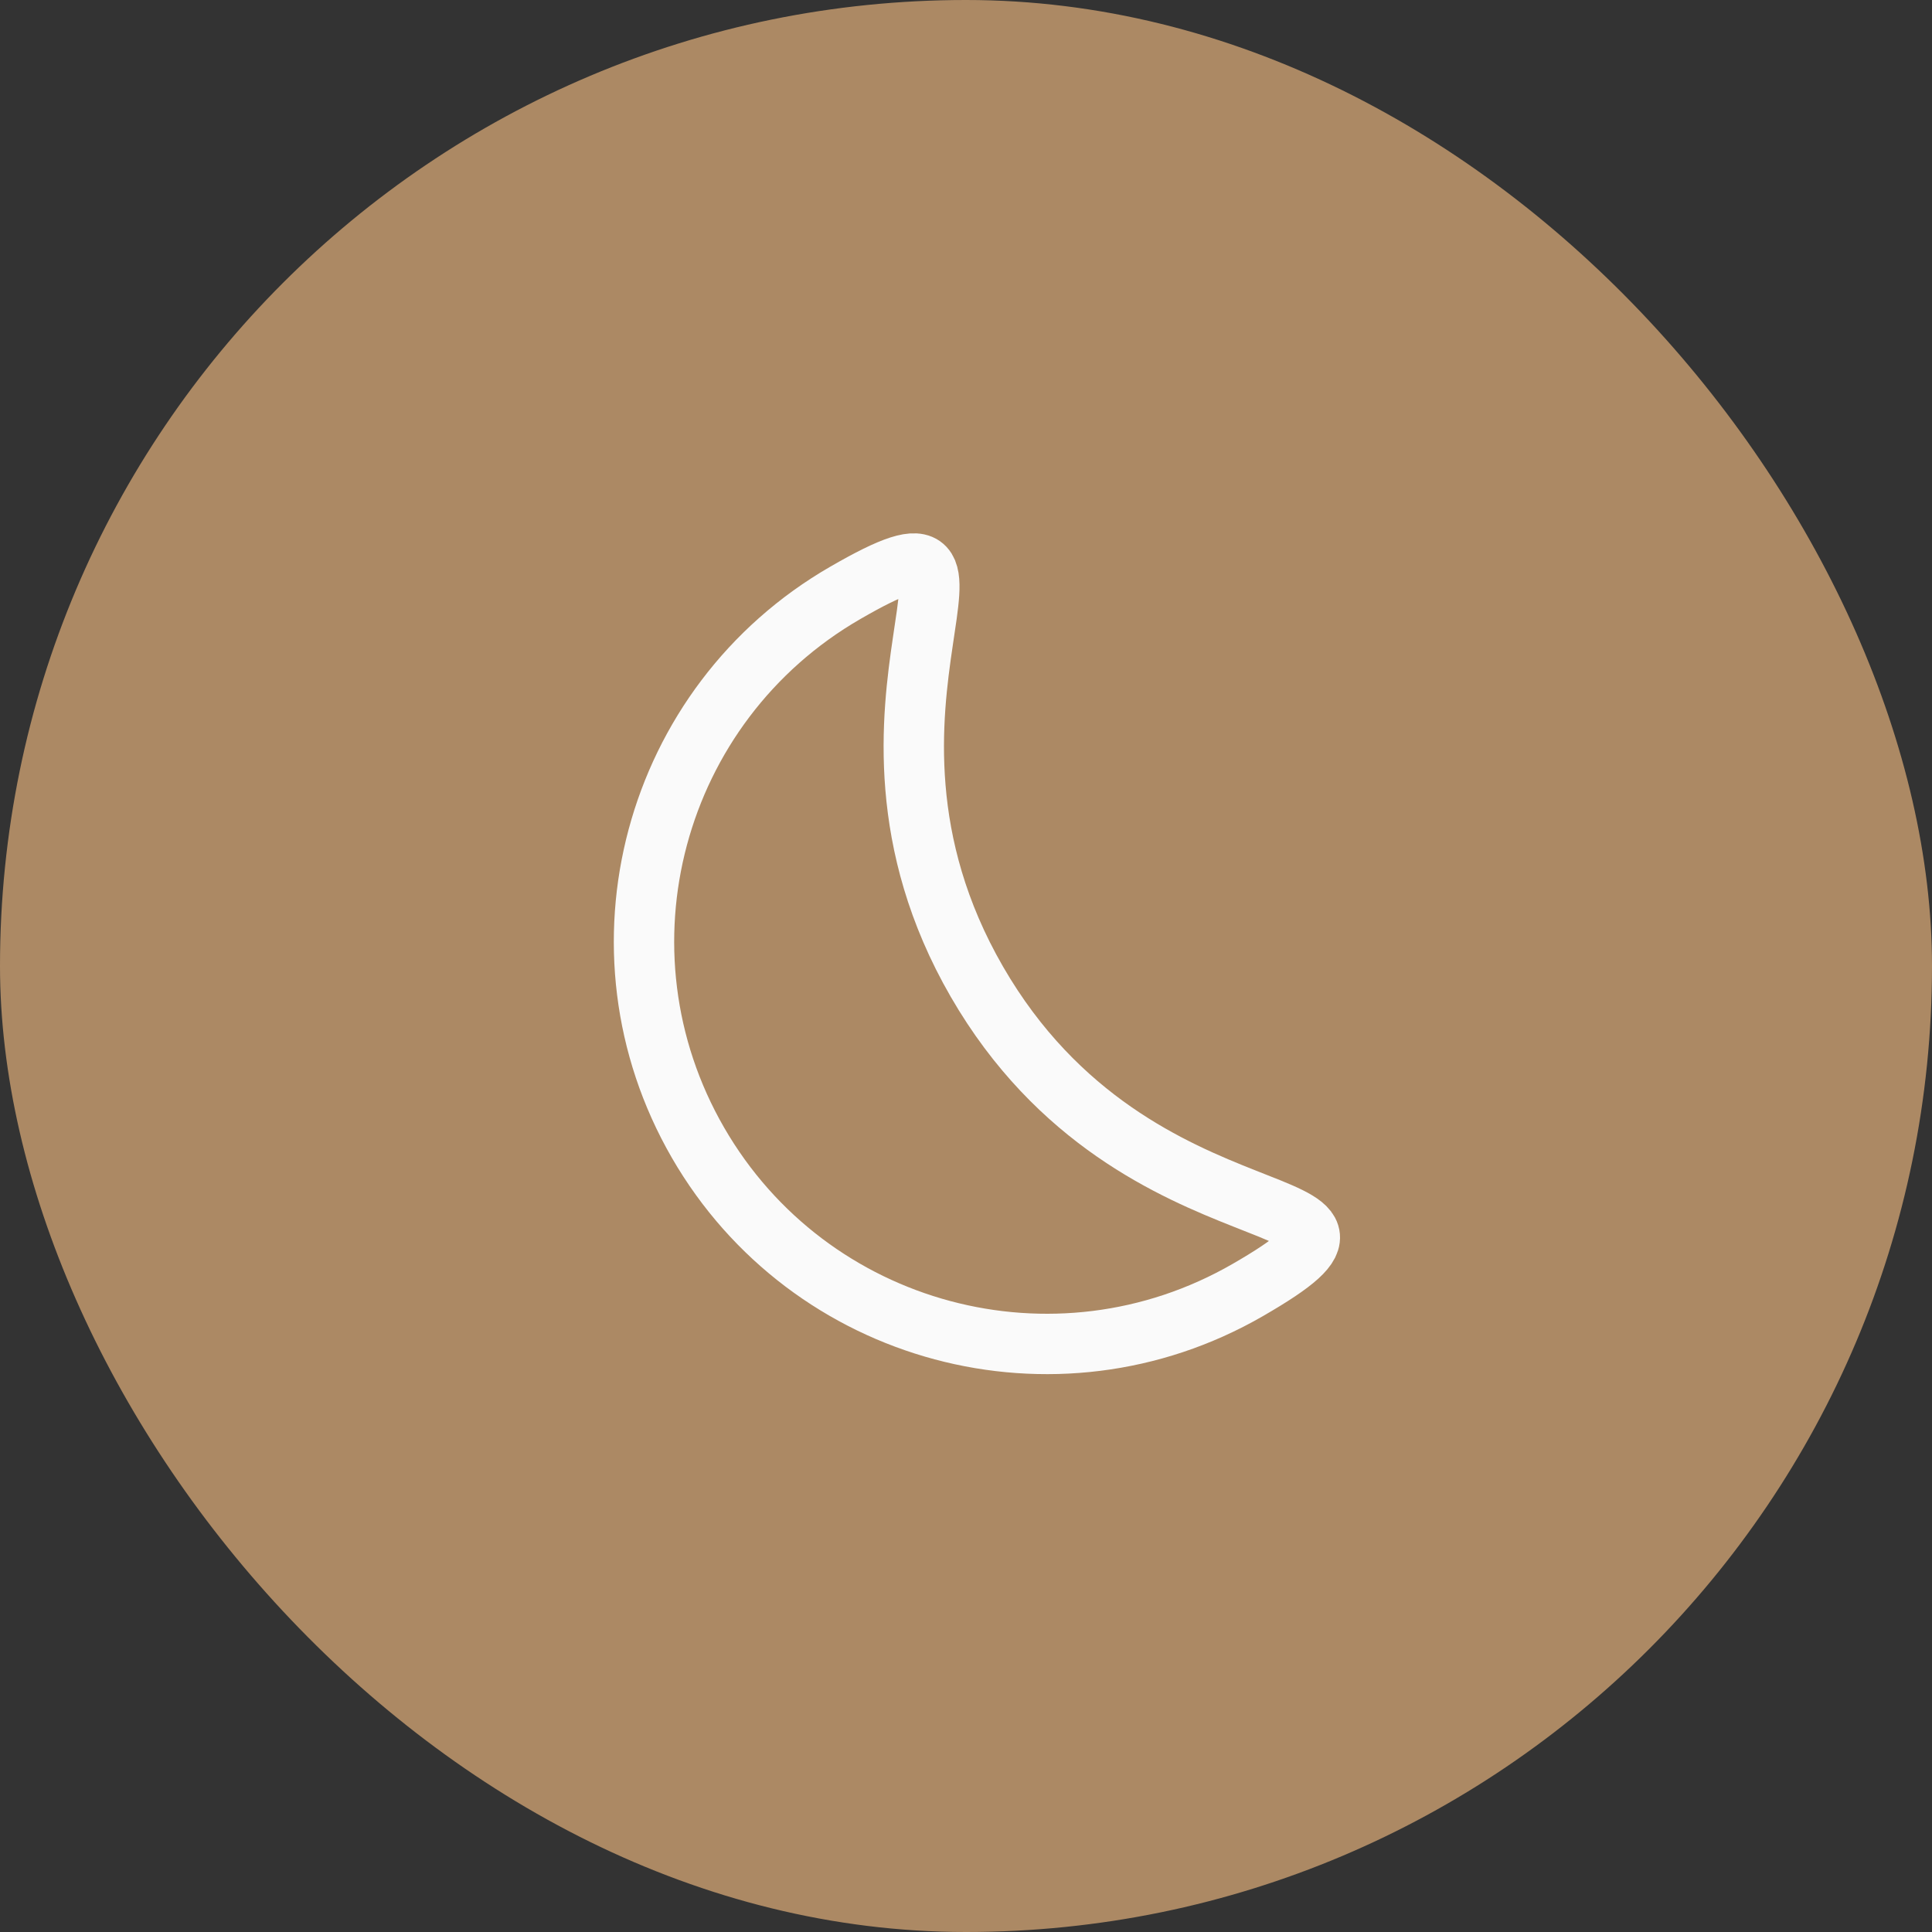 <svg width="48" height="48" viewBox="0 0 48 48" fill="none" xmlns="http://www.w3.org/2000/svg">
<rect x="0" y="0" width="48" height="48" fill="#333333" stroke="none"/>
<rect width="48" height="48" rx="24" fill="#AC8964"/>
<path d="M24.27 24.389C28.27 31.317 35.785 29.288 31.002 32.049C26.219 34.81 20.103 33.172 17.341 28.389C14.58 23.606 16.219 17.49 21.002 14.729C25.785 11.967 20.27 17.461 24.27 24.389Z" stroke="#FAFAFA" stroke-width="1.5"/>
</svg>
